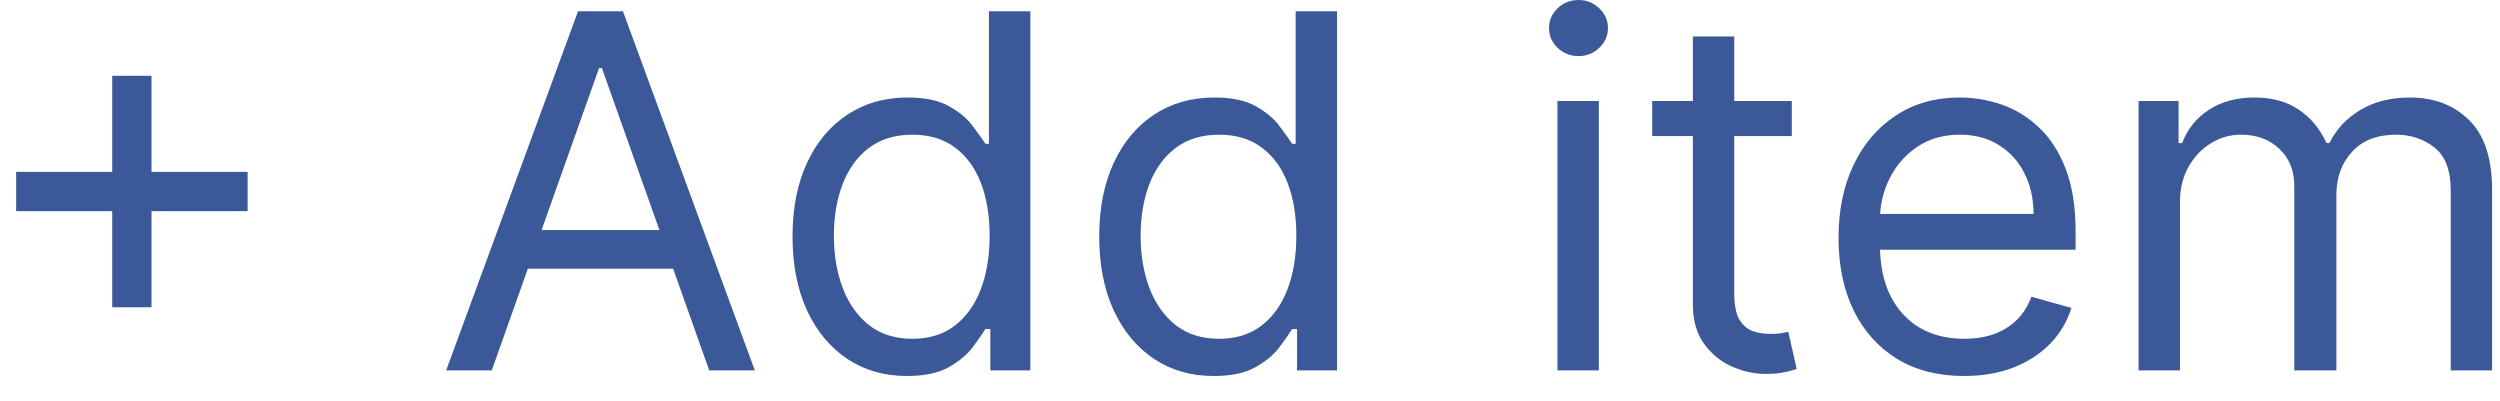 <svg width="81" height="13" viewBox="0 0 81 13" fill="none" xmlns="http://www.w3.org/2000/svg">
<path d="M3.636 9.955V2.455H4.909V9.955H3.636ZM0.523 6.841V5.568H8.023V6.841H0.523ZM15.933 12H14.456L18.729 0.364H20.183L24.456 12H22.979L19.501 2.205H19.41L15.933 12ZM16.479 7.455H22.433V8.705H16.479V7.455ZM29.382 12.182C28.655 12.182 28.013 11.998 27.456 11.631C26.899 11.259 26.463 10.737 26.149 10.062C25.835 9.384 25.678 8.583 25.678 7.659C25.678 6.742 25.835 5.947 26.149 5.273C26.463 4.598 26.901 4.078 27.462 3.71C28.022 3.343 28.67 3.159 29.405 3.159C29.973 3.159 30.422 3.254 30.751 3.443C31.085 3.629 31.338 3.841 31.513 4.08C31.691 4.314 31.829 4.508 31.928 4.659H32.041V0.364H33.382V12H32.087V10.659H31.928C31.829 10.818 31.689 11.019 31.507 11.261C31.325 11.5 31.066 11.714 30.729 11.903C30.392 12.089 29.943 12.182 29.382 12.182ZM29.564 10.977C30.102 10.977 30.556 10.837 30.928 10.557C31.299 10.273 31.581 9.881 31.774 9.381C31.967 8.877 32.064 8.295 32.064 7.636C32.064 6.985 31.969 6.415 31.78 5.926C31.59 5.434 31.31 5.051 30.939 4.778C30.568 4.502 30.109 4.364 29.564 4.364C28.996 4.364 28.522 4.509 28.143 4.801C27.768 5.089 27.486 5.481 27.297 5.977C27.111 6.47 27.018 7.023 27.018 7.636C27.018 8.258 27.113 8.822 27.303 9.33C27.496 9.833 27.78 10.235 28.155 10.534C28.534 10.829 29.003 10.977 29.564 10.977ZM39.32 12.182C38.592 12.182 37.95 11.998 37.394 11.631C36.837 11.259 36.401 10.737 36.087 10.062C35.772 9.384 35.615 8.583 35.615 7.659C35.615 6.742 35.772 5.947 36.087 5.273C36.401 4.598 36.839 4.078 37.399 3.71C37.96 3.343 38.608 3.159 39.342 3.159C39.91 3.159 40.359 3.254 40.689 3.443C41.022 3.629 41.276 3.841 41.45 4.08C41.628 4.314 41.767 4.508 41.865 4.659H41.979V0.364H43.32V12H42.024V10.659H41.865C41.767 10.818 41.626 11.019 41.445 11.261C41.263 11.5 41.003 11.714 40.666 11.903C40.329 12.089 39.88 12.182 39.32 12.182ZM39.501 10.977C40.039 10.977 40.494 10.837 40.865 10.557C41.236 10.273 41.519 9.881 41.712 9.381C41.905 8.877 42.001 8.295 42.001 7.636C42.001 6.985 41.907 6.415 41.717 5.926C41.528 5.434 41.248 5.051 40.876 4.778C40.505 4.502 40.047 4.364 39.501 4.364C38.933 4.364 38.46 4.509 38.081 4.801C37.706 5.089 37.424 5.481 37.234 5.977C37.049 6.47 36.956 7.023 36.956 7.636C36.956 8.258 37.051 8.822 37.24 9.33C37.433 9.833 37.717 10.235 38.092 10.534C38.471 10.829 38.941 10.977 39.501 10.977ZM50.462 12V3.273H51.803V12H50.462ZM51.144 1.818C50.882 1.818 50.657 1.729 50.467 1.551C50.282 1.373 50.189 1.159 50.189 0.909C50.189 0.659 50.282 0.445 50.467 0.267C50.657 0.089 50.882 0 51.144 0C51.405 0 51.628 0.089 51.814 0.267C52.003 0.445 52.098 0.659 52.098 0.909C52.098 1.159 52.003 1.373 51.814 1.551C51.628 1.729 51.405 1.818 51.144 1.818ZM58.054 3.273V4.409H53.531V3.273H58.054ZM54.849 1.182H56.19V9.5C56.19 9.879 56.245 10.163 56.355 10.352C56.469 10.538 56.613 10.663 56.787 10.727C56.965 10.788 57.153 10.818 57.349 10.818C57.497 10.818 57.618 10.811 57.713 10.796C57.808 10.777 57.883 10.761 57.94 10.75L58.213 11.954C58.122 11.989 57.995 12.023 57.832 12.057C57.669 12.095 57.463 12.114 57.213 12.114C56.834 12.114 56.463 12.032 56.099 11.869C55.74 11.706 55.44 11.458 55.202 11.125C54.967 10.792 54.849 10.371 54.849 9.864V1.182ZM63.636 12.182C62.795 12.182 62.07 11.996 61.46 11.625C60.854 11.25 60.386 10.727 60.057 10.057C59.731 9.383 59.568 8.598 59.568 7.705C59.568 6.811 59.731 6.023 60.057 5.341C60.386 4.655 60.845 4.121 61.432 3.739C62.023 3.352 62.712 3.159 63.5 3.159C63.955 3.159 64.403 3.235 64.847 3.386C65.29 3.538 65.693 3.784 66.057 4.125C66.421 4.462 66.71 4.909 66.926 5.466C67.142 6.023 67.25 6.708 67.25 7.523V8.091H60.523V6.932H65.886C65.886 6.439 65.788 6 65.591 5.614C65.398 5.227 65.121 4.922 64.761 4.699C64.405 4.475 63.985 4.364 63.5 4.364C62.966 4.364 62.504 4.496 62.114 4.761C61.727 5.023 61.43 5.364 61.222 5.784C61.013 6.205 60.909 6.655 60.909 7.136V7.909C60.909 8.568 61.023 9.127 61.25 9.585C61.481 10.04 61.801 10.386 62.21 10.625C62.619 10.86 63.095 10.977 63.636 10.977C63.989 10.977 64.307 10.928 64.591 10.829C64.879 10.727 65.127 10.576 65.335 10.375C65.544 10.171 65.704 9.917 65.818 9.614L67.114 9.977C66.977 10.417 66.748 10.803 66.426 11.136C66.104 11.466 65.706 11.723 65.233 11.909C64.76 12.091 64.227 12.182 63.636 12.182ZM69.29 12V3.273H70.585V4.636H70.699C70.881 4.17 71.174 3.809 71.579 3.551C71.985 3.29 72.472 3.159 73.04 3.159C73.615 3.159 74.095 3.29 74.477 3.551C74.864 3.809 75.165 4.17 75.381 4.636H75.472C75.695 4.186 76.03 3.828 76.477 3.562C76.924 3.294 77.46 3.159 78.085 3.159C78.865 3.159 79.504 3.403 80 3.892C80.496 4.377 80.744 5.133 80.744 6.159V12H79.403V6.159C79.403 5.515 79.227 5.055 78.875 4.778C78.523 4.502 78.108 4.364 77.631 4.364C77.017 4.364 76.542 4.549 76.204 4.92C75.867 5.288 75.699 5.754 75.699 6.318V12H74.335V6.023C74.335 5.527 74.174 5.127 73.852 4.824C73.53 4.517 73.115 4.364 72.608 4.364C72.26 4.364 71.934 4.456 71.631 4.642C71.331 4.828 71.089 5.085 70.903 5.415C70.722 5.741 70.631 6.117 70.631 6.545V12H69.29Z" fill="#3B5998"/>
</svg>
